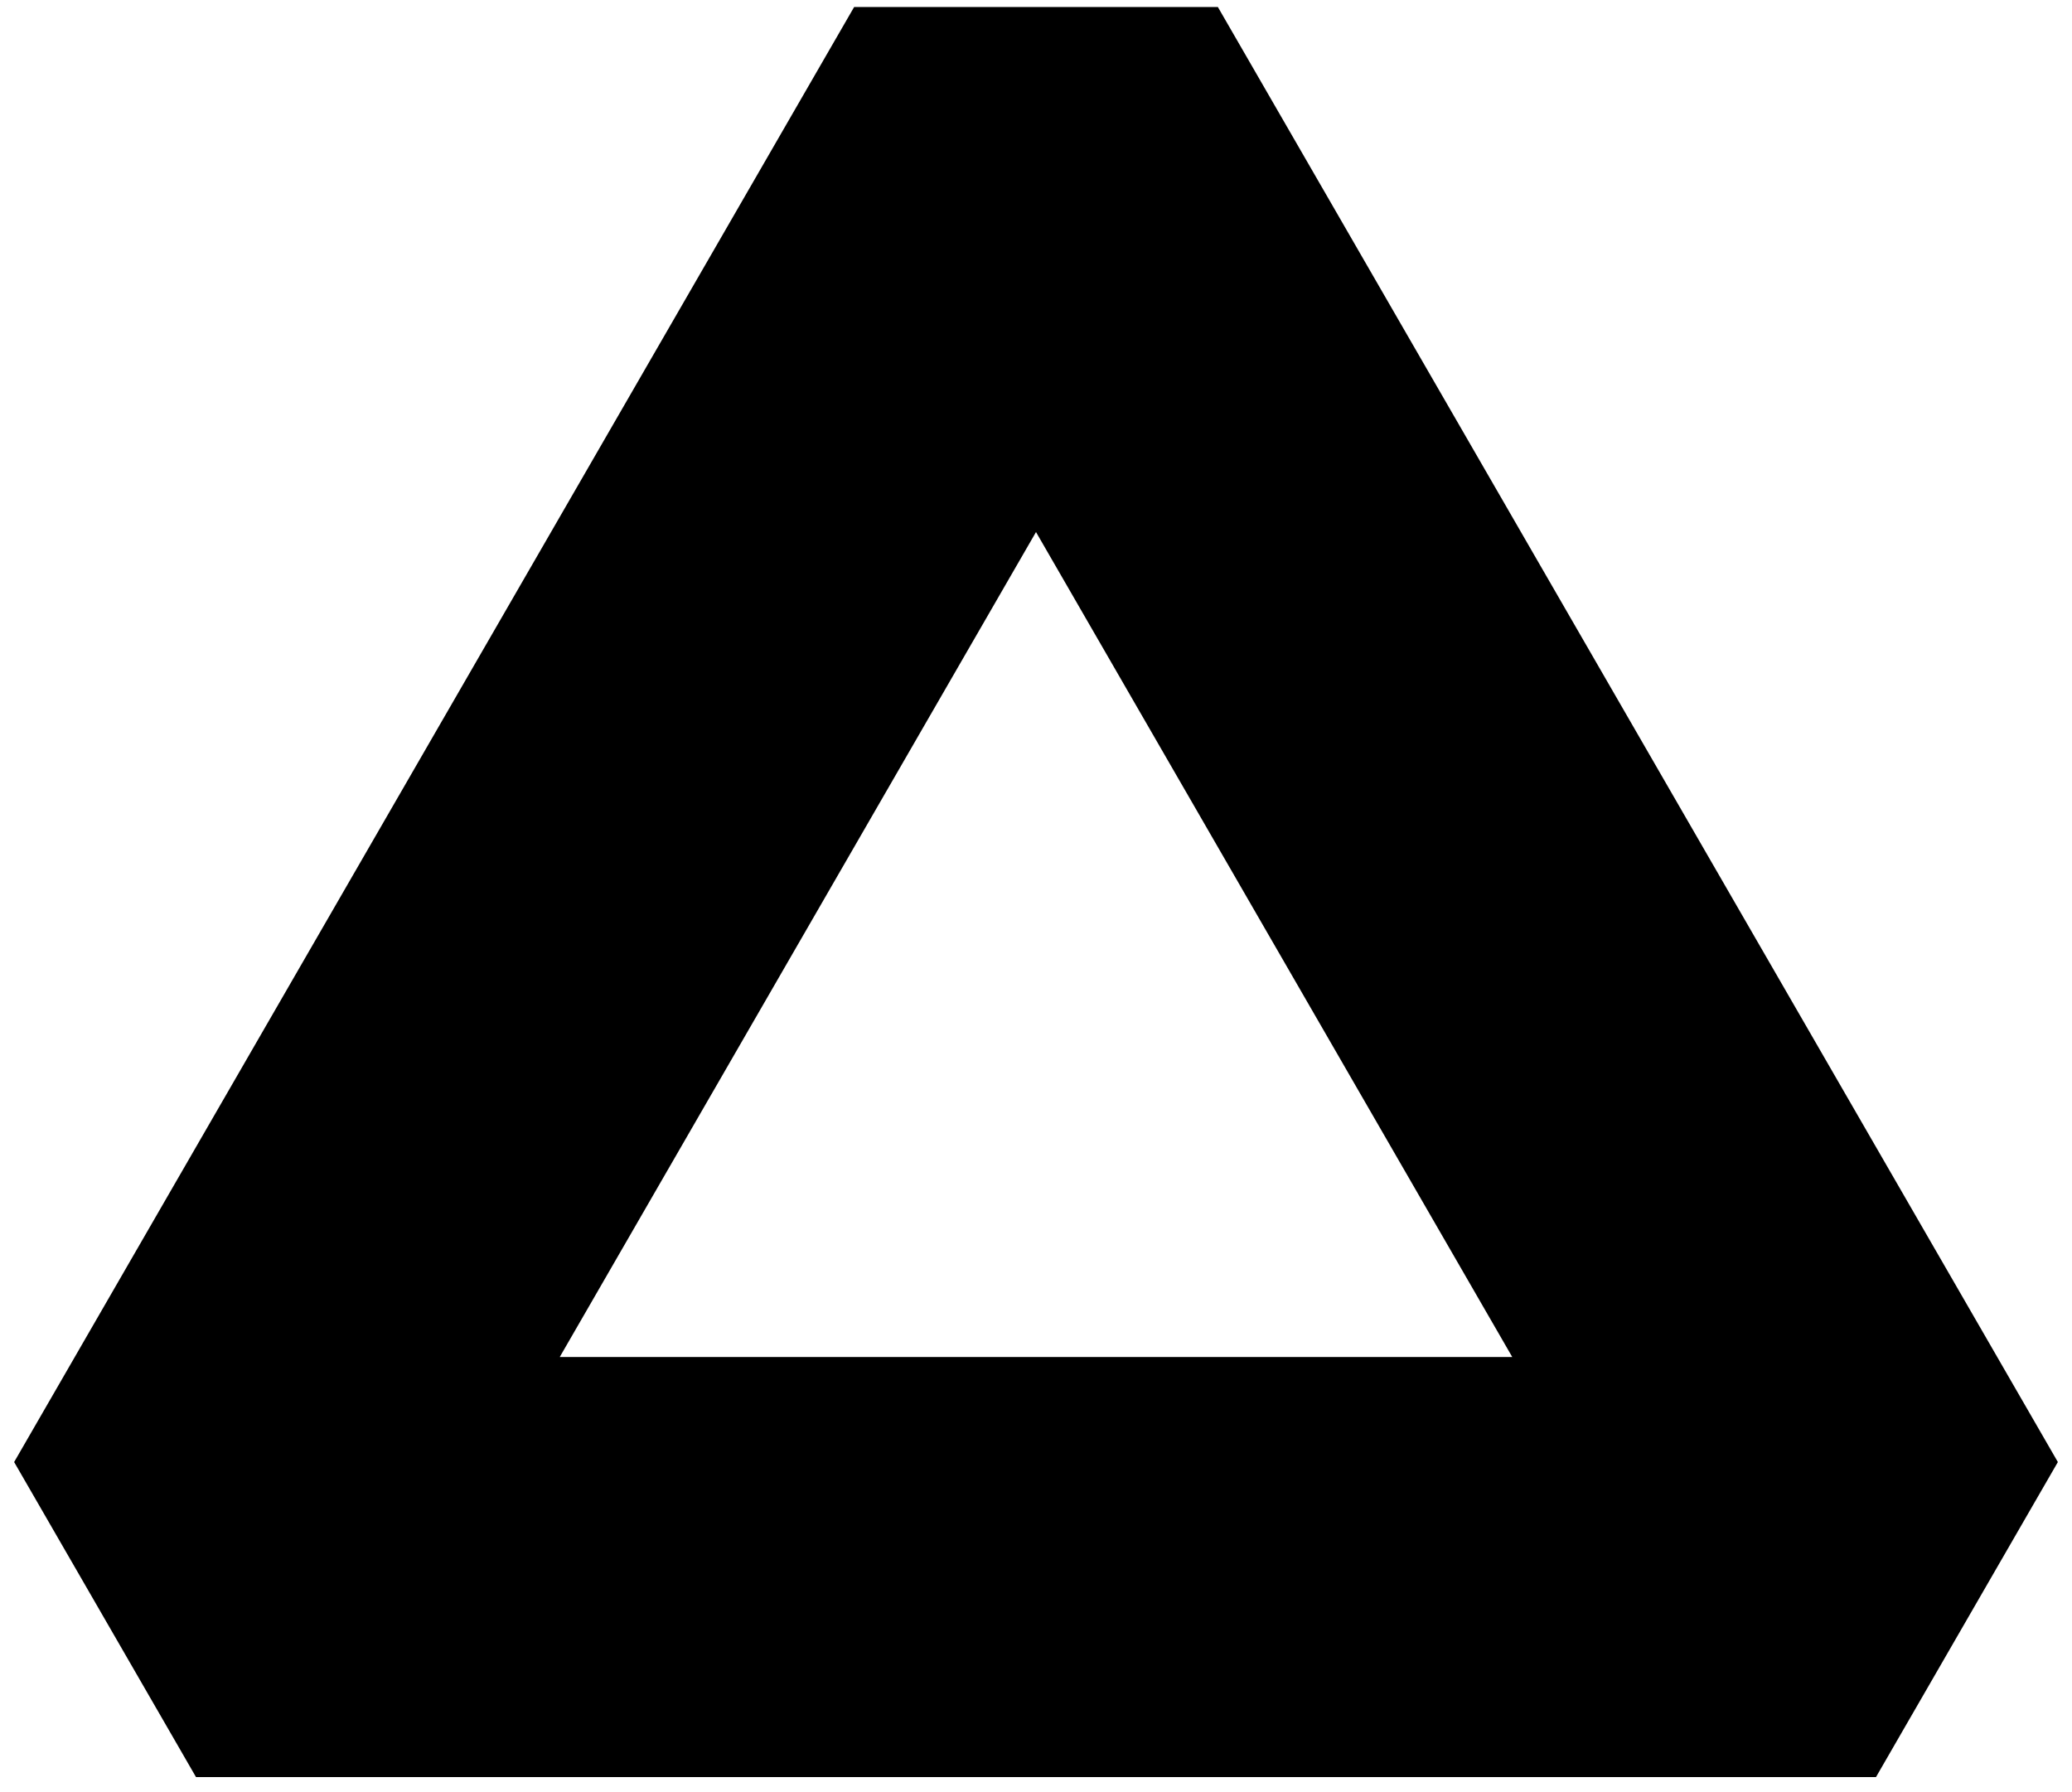 <svg width="74" height="64" viewBox="0 0 74 64" fill="none" xmlns="http://www.w3.org/2000/svg">
<path d="M7 55.962H67L37 4L7 55.962Z" stroke="black" stroke-width="15" stroke-linejoin="bevel"/>
</svg>
